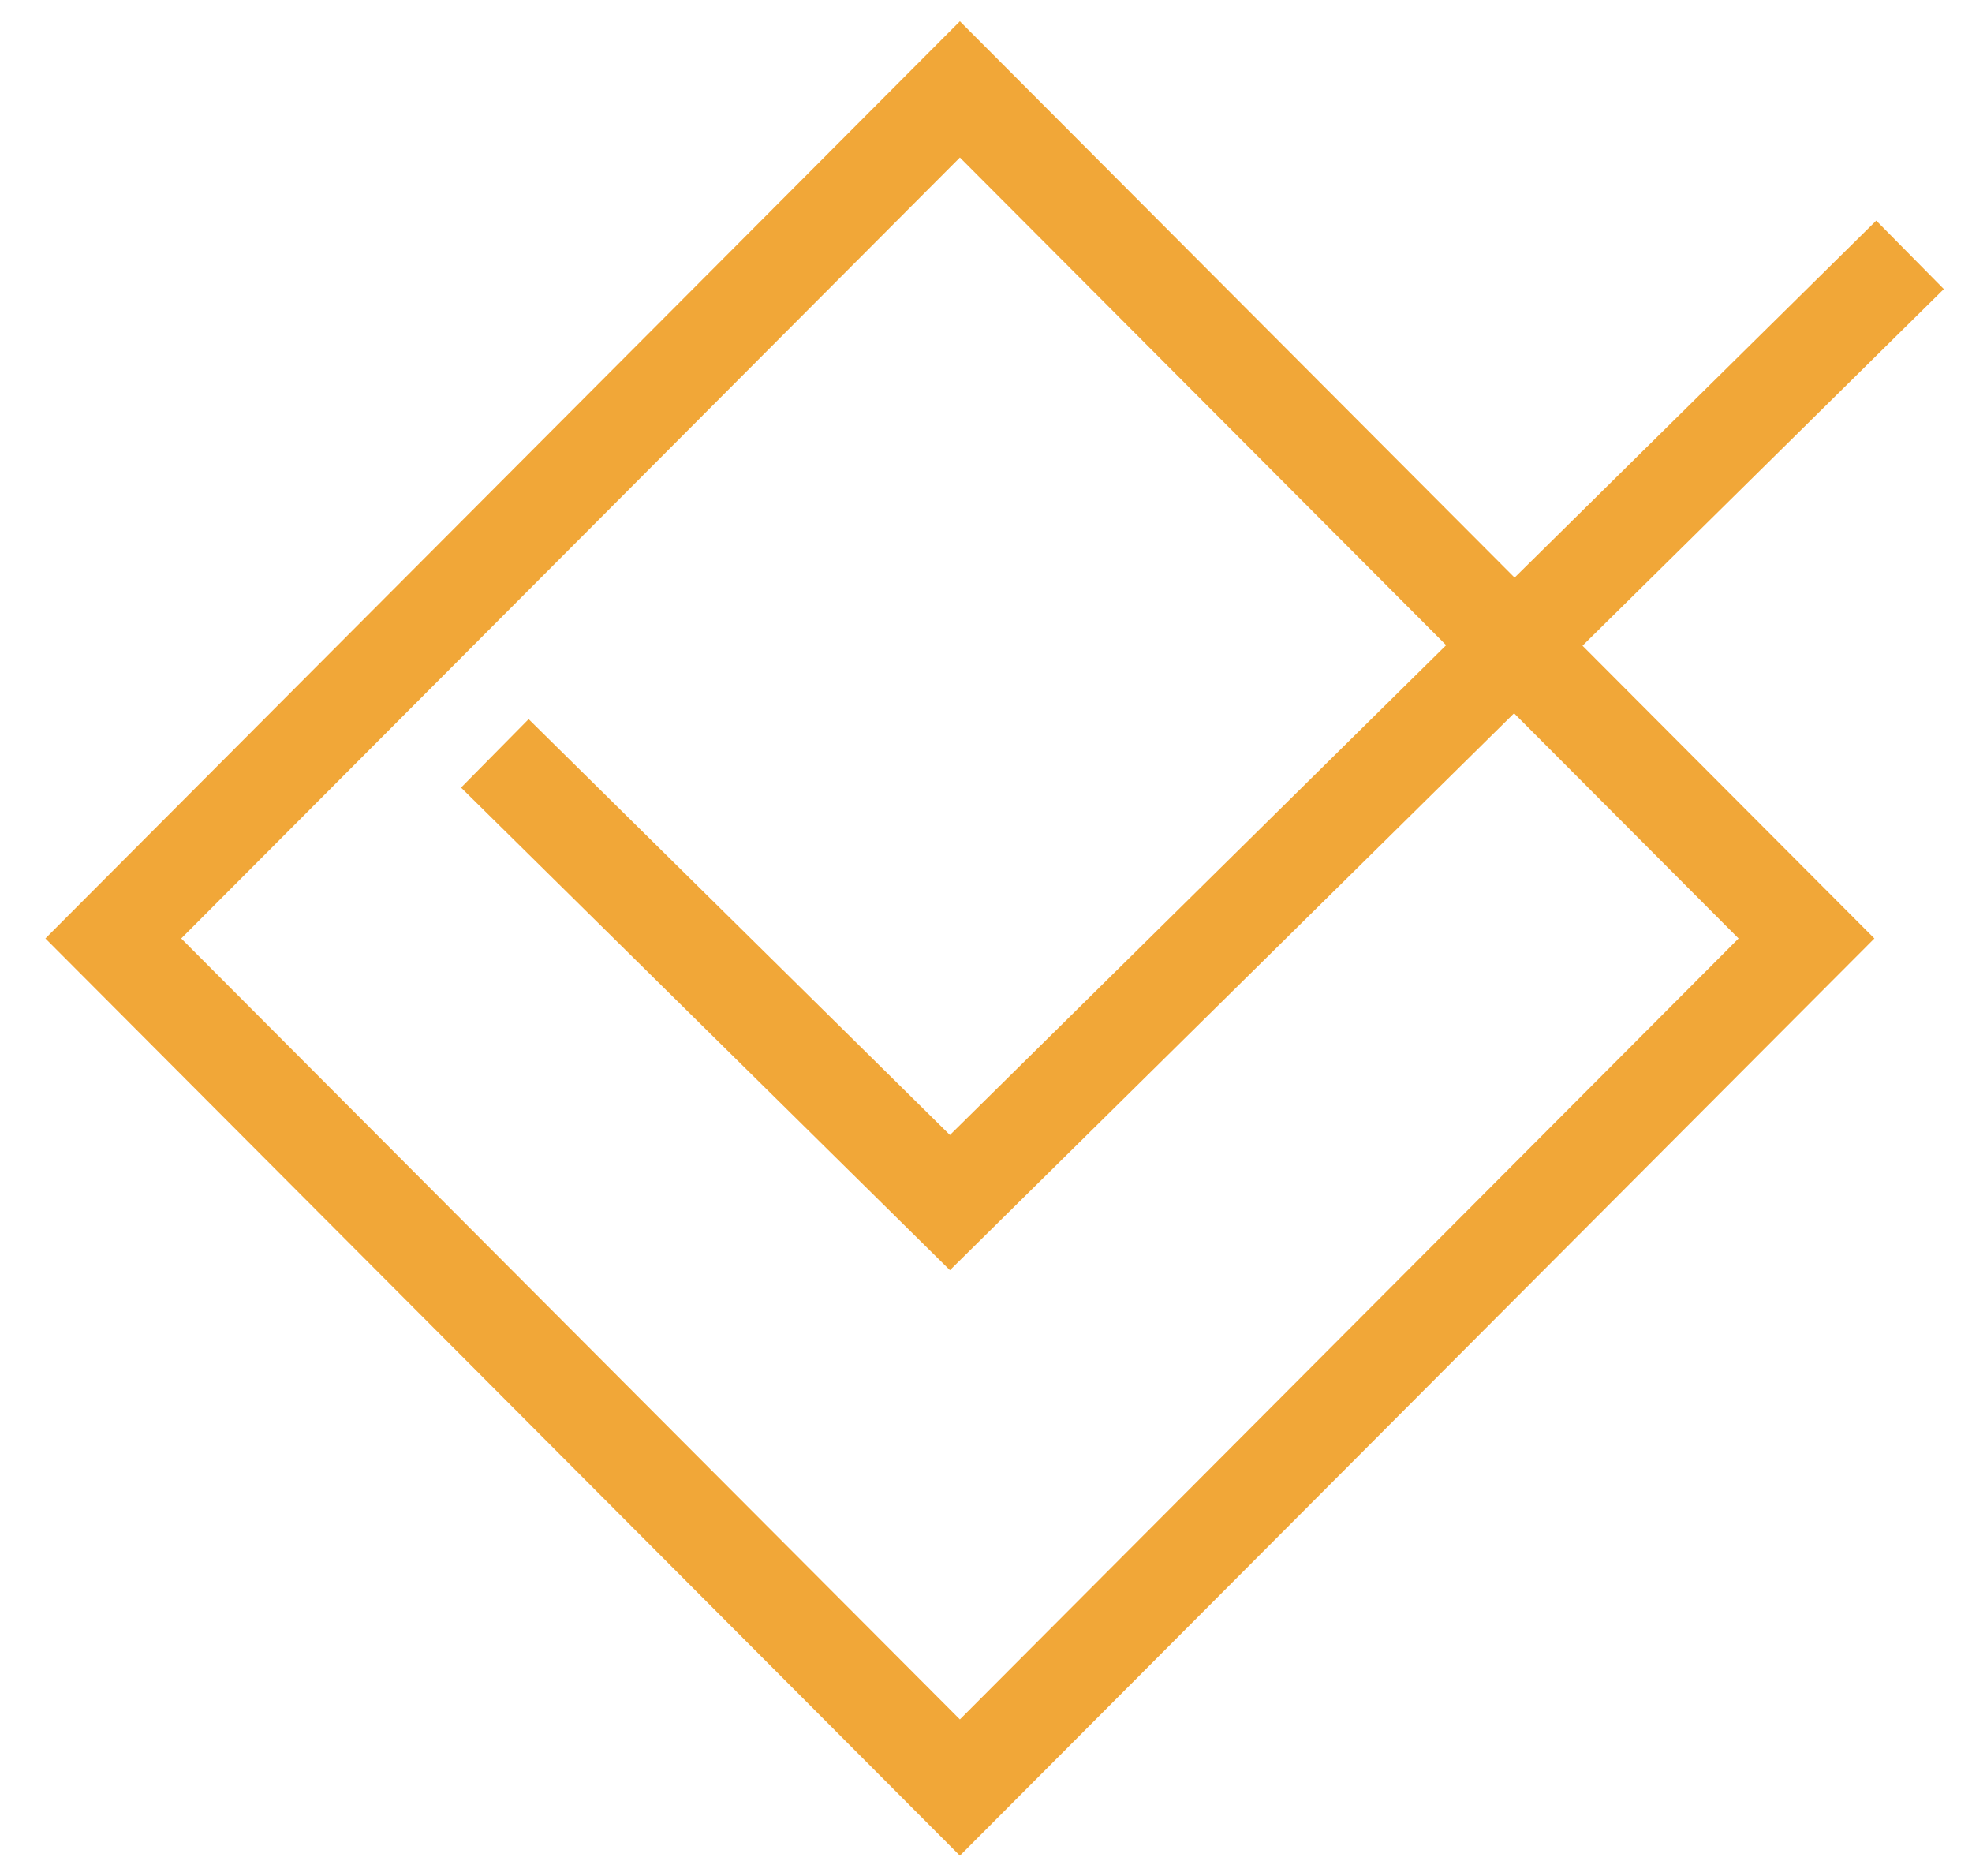 <svg width="41" height="39" viewBox="0 0 41 39" fill="none" xmlns="http://www.w3.org/2000/svg">
<rect x="1.412" width="24.931" height="24.931" transform="matrix(0.706 -0.708 0.706 0.708 1.359 20.509)" stroke="#F1A738" stroke-width="2"/>
<path d="M11 16.364L19.75 25L39 6" stroke="#F1A738" stroke-width="2" stroke-linecap="square"/>
</svg>

